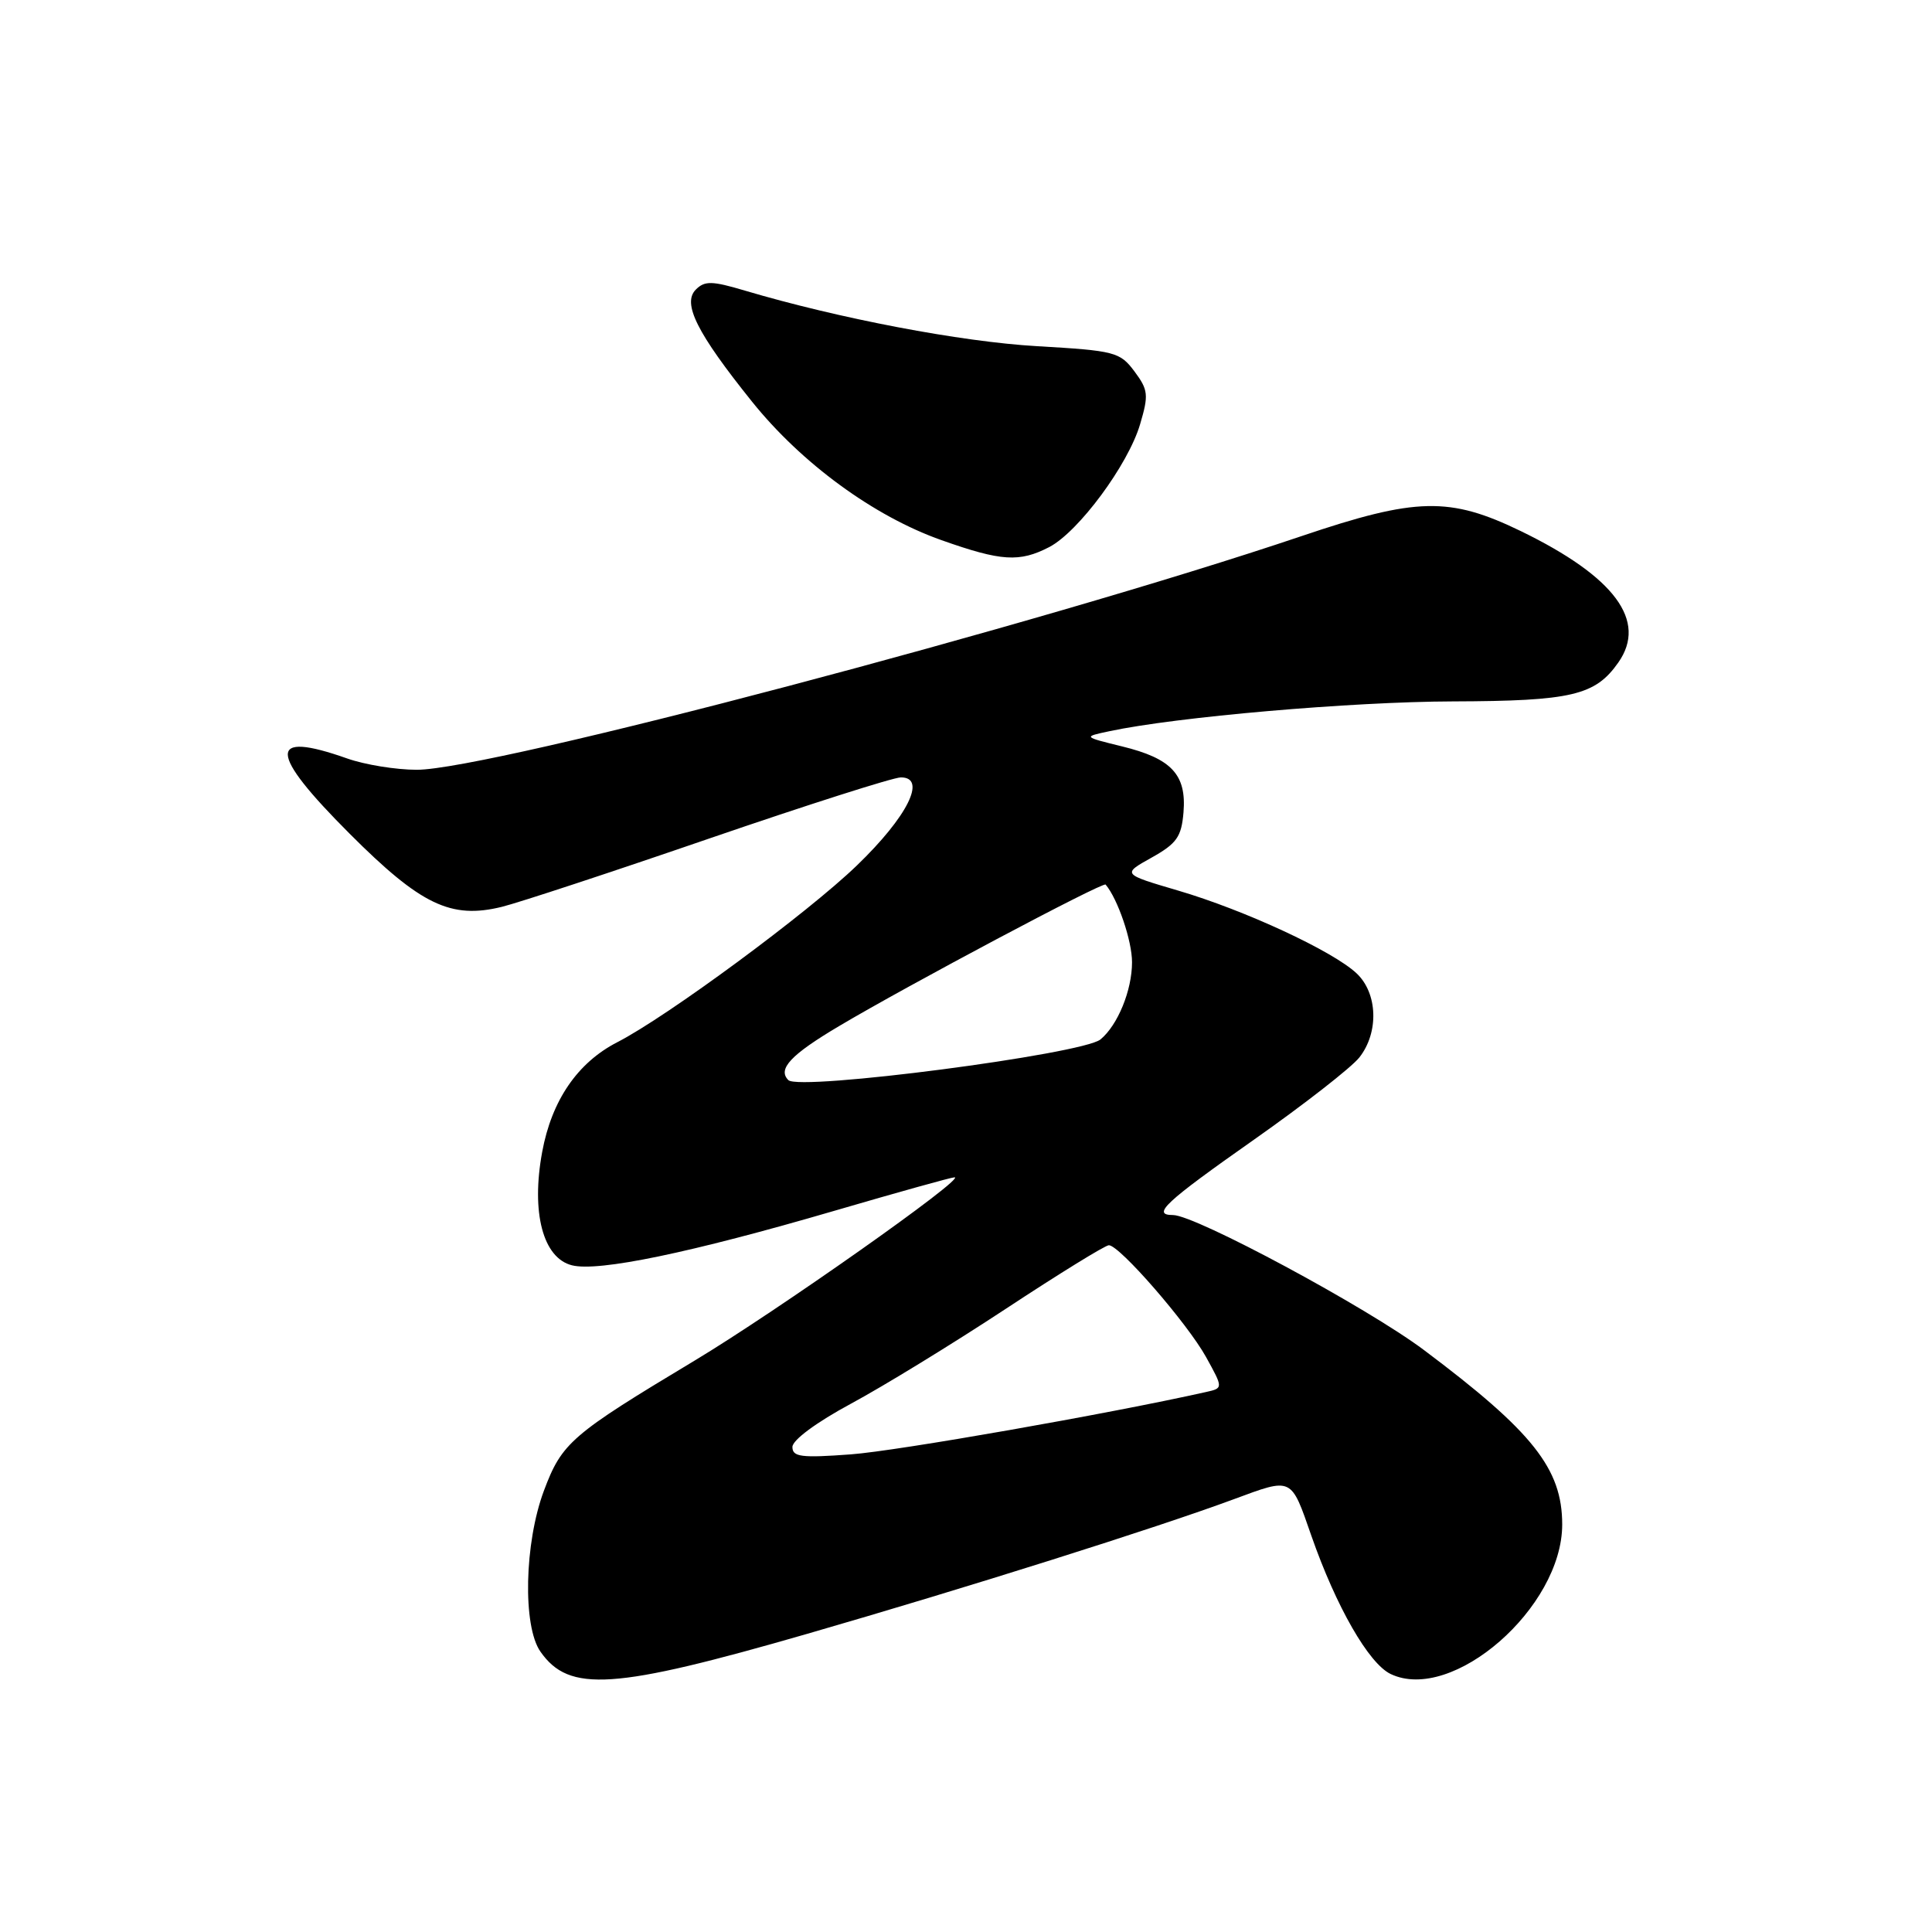 <?xml version="1.0" encoding="UTF-8" standalone="no"?>
<!DOCTYPE svg PUBLIC "-//W3C//DTD SVG 1.1//EN" "http://www.w3.org/Graphics/SVG/1.1/DTD/svg11.dtd" >
<svg xmlns="http://www.w3.org/2000/svg" xmlns:xlink="http://www.w3.org/1999/xlink" version="1.1" viewBox="0 0 256 256">
 <g >
 <path fill="currentColor"
d=" M 107.00 216.48 C 127.95 210.43 153.13 202.49 163.47 198.66 C 171.29 195.77 171.03 195.65 173.76 203.49 C 177.04 212.89 181.37 220.44 184.28 221.82 C 192.46 225.70 207.00 213.02 207.00 202.00 C 207.00 194.61 203.10 189.70 188.67 178.88 C 181.15 173.24 158.39 161.00 155.43 161.00 C 152.54 161.00 154.35 159.31 166.16 151.01 C 172.80 146.34 179.08 141.44 180.12 140.12 C 182.73 136.81 182.56 131.60 179.75 128.97 C 176.60 126.01 164.88 120.58 156.09 118.00 C 148.68 115.82 148.68 115.82 152.59 113.64 C 155.93 111.77 156.55 110.89 156.82 107.63 C 157.23 102.64 155.23 100.50 148.67 98.90 C 143.50 97.63 143.50 97.63 147.00 96.89 C 155.83 95.00 179.06 92.98 192.51 92.94 C 208.26 92.89 211.38 92.15 214.44 87.78 C 218.30 82.27 213.97 76.43 201.53 70.38 C 192.08 65.80 187.68 65.89 172.45 71.04 C 137.76 82.75 64.88 102.00 55.23 102.00 C 52.49 102.00 48.34 101.33 46.00 100.50 C 35.41 96.76 35.51 99.65 46.34 110.48 C 55.76 119.91 59.75 121.82 66.50 120.16 C 68.70 119.62 81.07 115.55 94.00 111.10 C 106.93 106.66 118.34 103.02 119.36 103.01 C 122.86 102.99 120.26 108.20 113.55 114.67 C 106.99 121.00 88.40 134.71 81.81 138.09 C 76.53 140.80 73.10 145.80 71.84 152.65 C 70.36 160.67 71.95 166.70 75.79 167.66 C 79.29 168.54 91.48 166.01 110.55 160.44 C 118.90 158.00 126.07 156.00 126.48 156.00 C 128.10 156.00 102.86 173.79 92.00 180.31 C 75.65 190.13 74.46 191.16 72.07 197.53 C 69.48 204.46 69.24 215.47 71.61 218.85 C 75.42 224.30 81.26 223.91 107.00 216.48 Z  M 139.03 72.49 C 142.90 70.48 149.49 61.58 151.07 56.21 C 152.22 52.33 152.15 51.67 150.32 49.21 C 148.39 46.64 147.75 46.47 137.40 45.87 C 127.36 45.29 111.14 42.20 98.68 38.50 C 94.34 37.21 93.38 37.19 92.20 38.37 C 90.38 40.20 92.34 44.11 99.63 53.20 C 106.21 61.40 115.81 68.42 124.77 71.58 C 132.68 74.38 135.08 74.53 139.03 72.49 Z  M 105.00 191.73 C 105.00 190.81 108.19 188.46 112.75 186.00 C 117.01 183.71 126.25 178.05 133.28 173.42 C 140.31 168.79 146.45 165.00 146.93 165.00 C 148.34 165.00 157.31 175.32 159.80 179.80 C 162.09 183.94 162.09 183.94 159.80 184.45 C 146.95 187.33 118.89 192.26 112.75 192.71 C 106.16 193.20 105.00 193.05 105.00 191.73 Z  M 104.46 143.12 C 103.00 141.66 104.78 139.76 111.17 135.97 C 120.22 130.59 146.16 116.81 146.50 117.21 C 148.11 119.11 150.00 124.65 150.00 127.50 C 150.00 131.22 148.11 135.84 145.82 137.73 C 143.43 139.69 105.92 144.58 104.46 143.12 Z "/>
</g>
</svg>